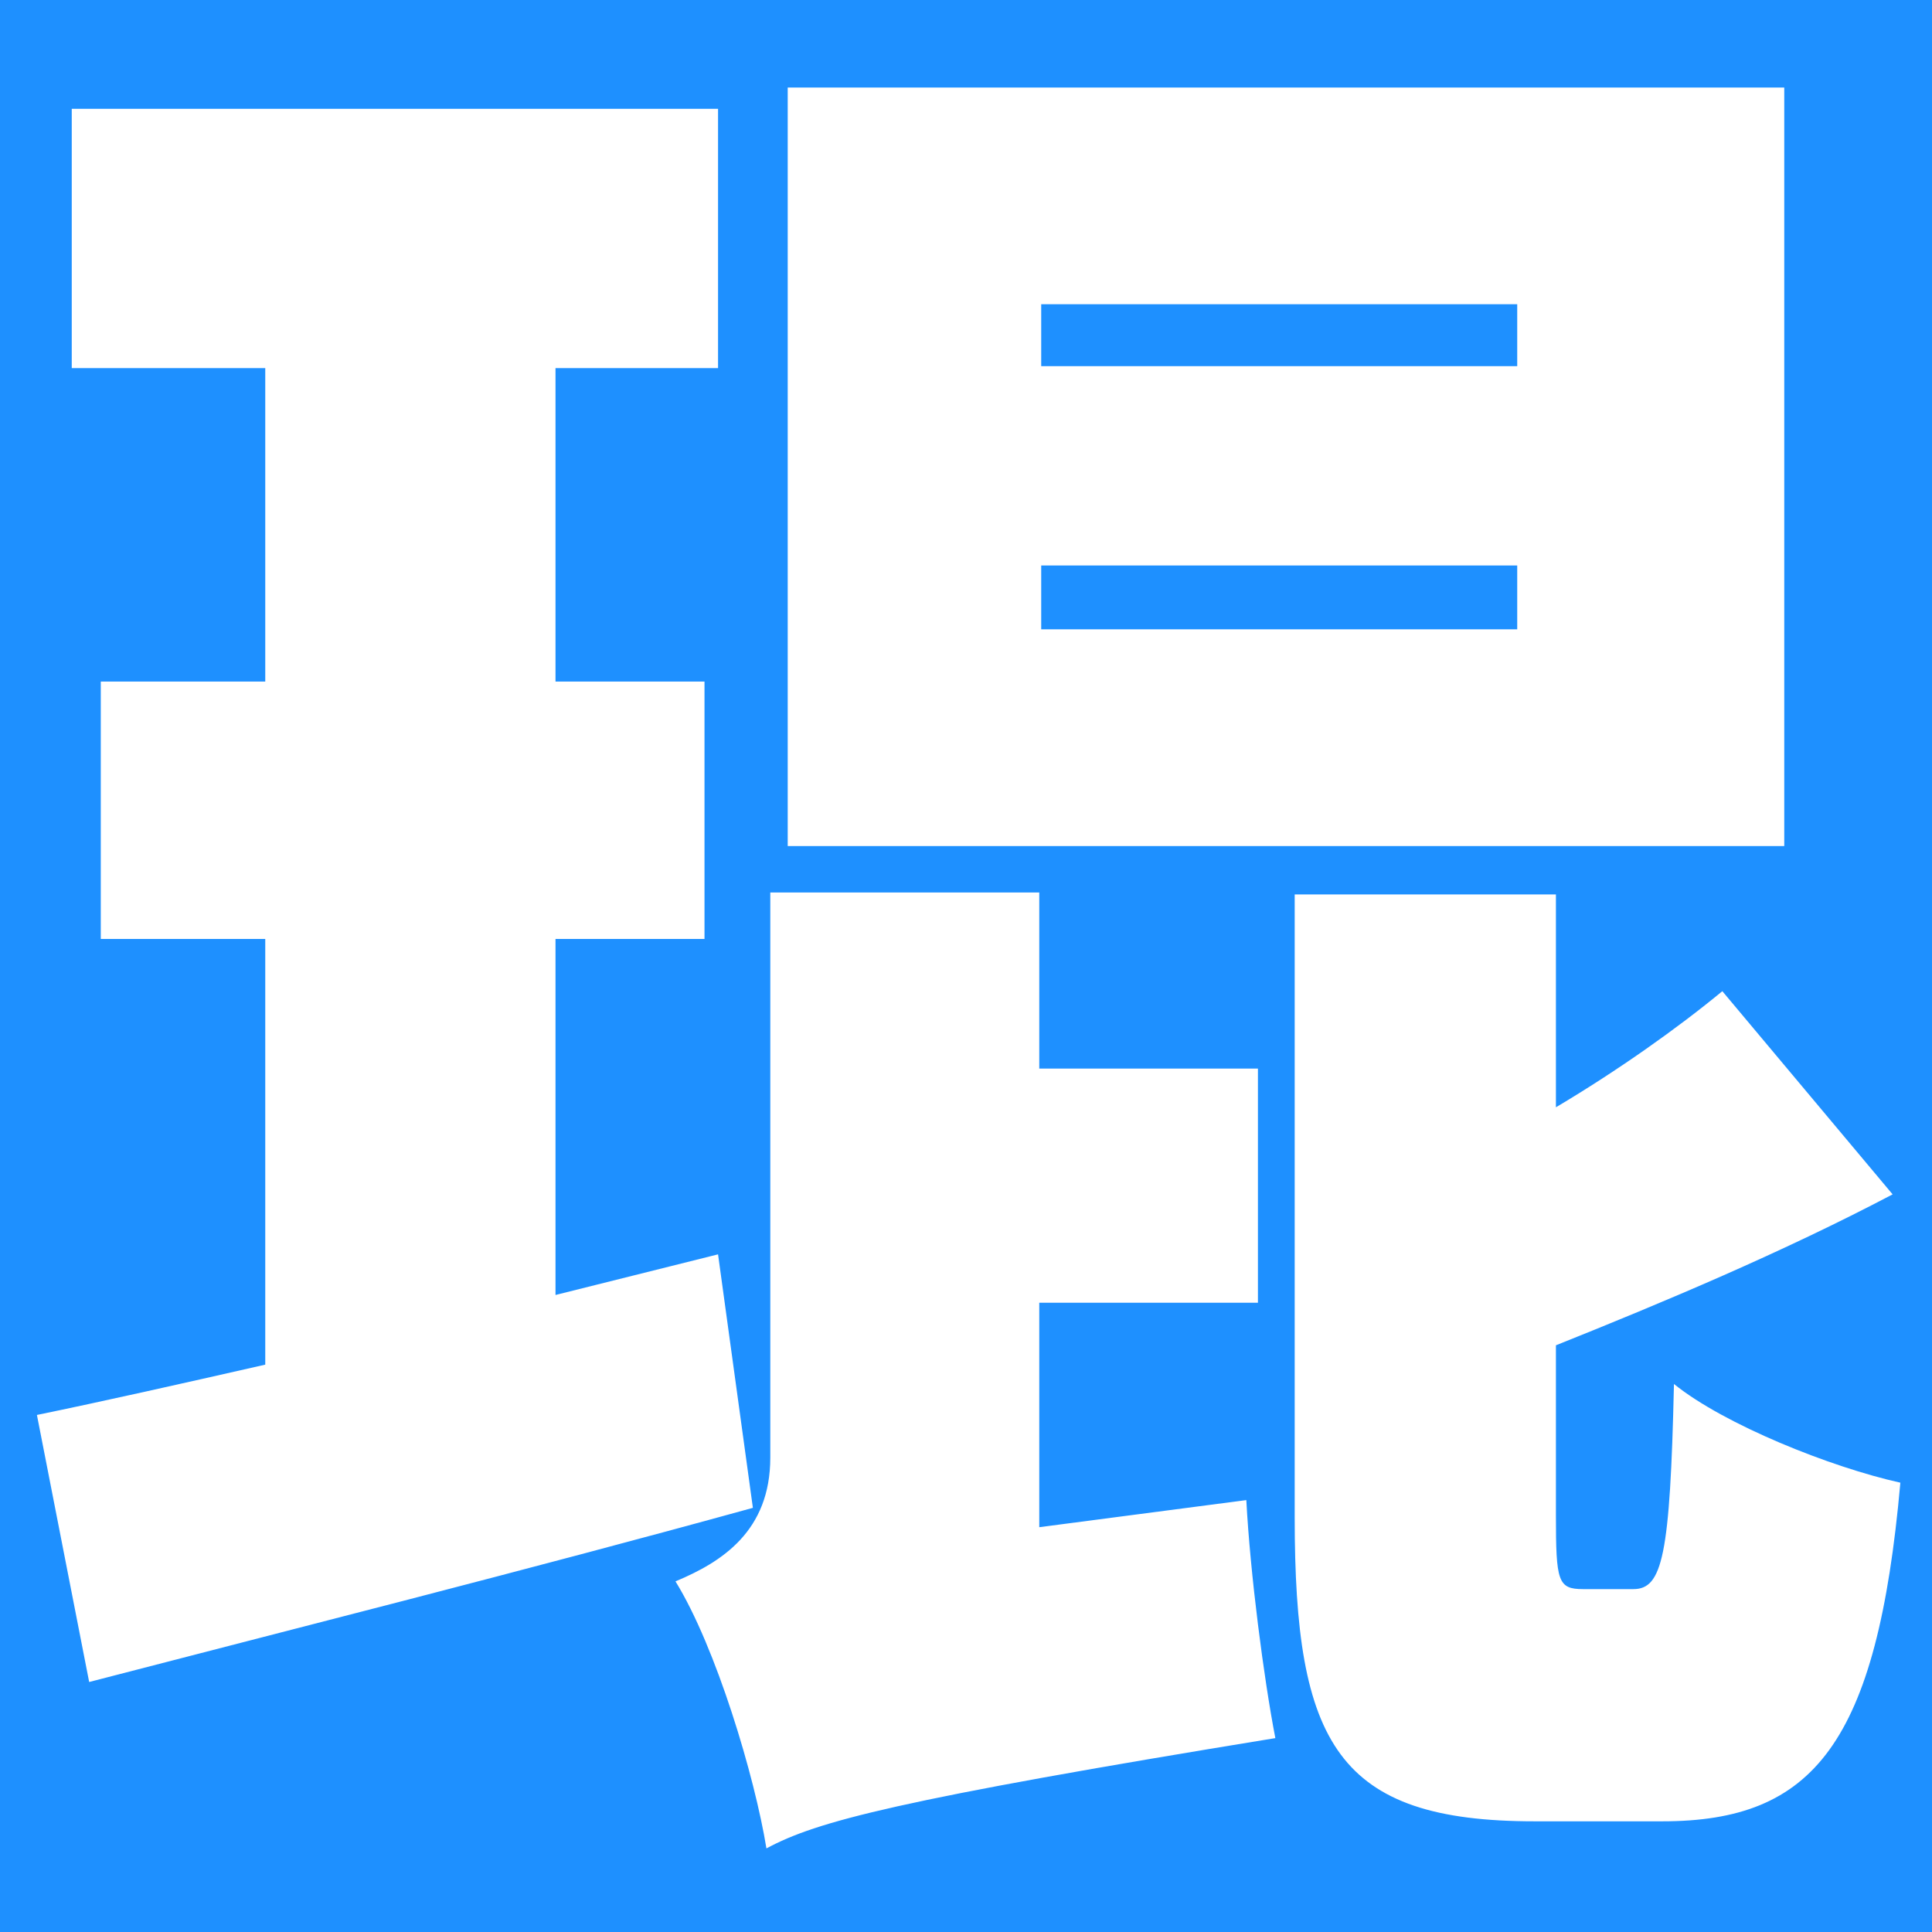 <svg xmlns="http://www.w3.org/2000/svg" width="512" height="512" viewBox="0 0 135.467 135.467"><path d="M0 161.533h135.467V297H0z" style="fill:#1e90ff;fill-opacity:1;fill-rule:nonzero;stroke:none;stroke-width:.265;stroke-miterlimit:4;stroke-dasharray:none;stroke-opacity:1" transform="translate(0 -161.533)"/><g style="font-style:normal;font-weight:400;font-size:40px;line-height:1.25;font-family:sans-serif;text-align:center;letter-spacing:0;word-spacing:0;text-anchor:middle;fill:#fff;fill-opacity:1;stroke:none"><path d="M589.479 171.52H463.527v-16.384h125.952zm0 69.632H463.527v-16.896h125.952zm70.656-143.36h-263.68v200.704h263.68zM378.023 406.528l-43.008 10.752v-94.208h39.424v-68.096h-39.424v-82.944h43.008v-68.608H207.015v68.608h51.2v82.944h-43.52v68.096h43.52v112.64c-22.528 5.12-43.008 9.728-60.416 13.312l13.824 70.656c51.2-13.312 116.224-29.696 175.616-46.08zm84.992 72.192v-59.392h57.856v-61.952h-57.856v-46.592h-71.168v149.504c0 19.456-12.8 27.648-25.088 32.768 10.752 17.408 20.992 51.712 24.064 70.656 13.312-7.168 34.304-12.8 134.656-29.184-3.072-15.872-6.656-43.52-7.68-62.976zm143.872 16.384c-6.656 0-7.168-2.048-7.168-19.456v-45.056c28.16-11.264 59.904-24.576 89.088-39.936l-45.056-53.76c-11.776 9.728-27.648 20.992-44.032 30.72v-56.32h-69.12V476.16c0 59.904 11.264 80.384 63.488 80.384h33.792c39.936 0 56.832-20.48 62.976-89.6-18.432-4.096-46.592-15.36-59.904-26.112-1.024 45.568-3.072 54.272-10.752 54.272z" aria-label="琨" style="font-style:normal;font-variant:normal;font-weight:900;font-stretch:normal;font-size:512px;font-family:&quot;Noto Sans CJK SC&quot;;-inkscape-font-specification:&quot;Noto Sans CJK SC Heavy&quot;;text-align:center;text-anchor:middle;fill:#fff" transform="matrix(.265 0 0 .265 -49.828 -19.778)"/></g></svg>